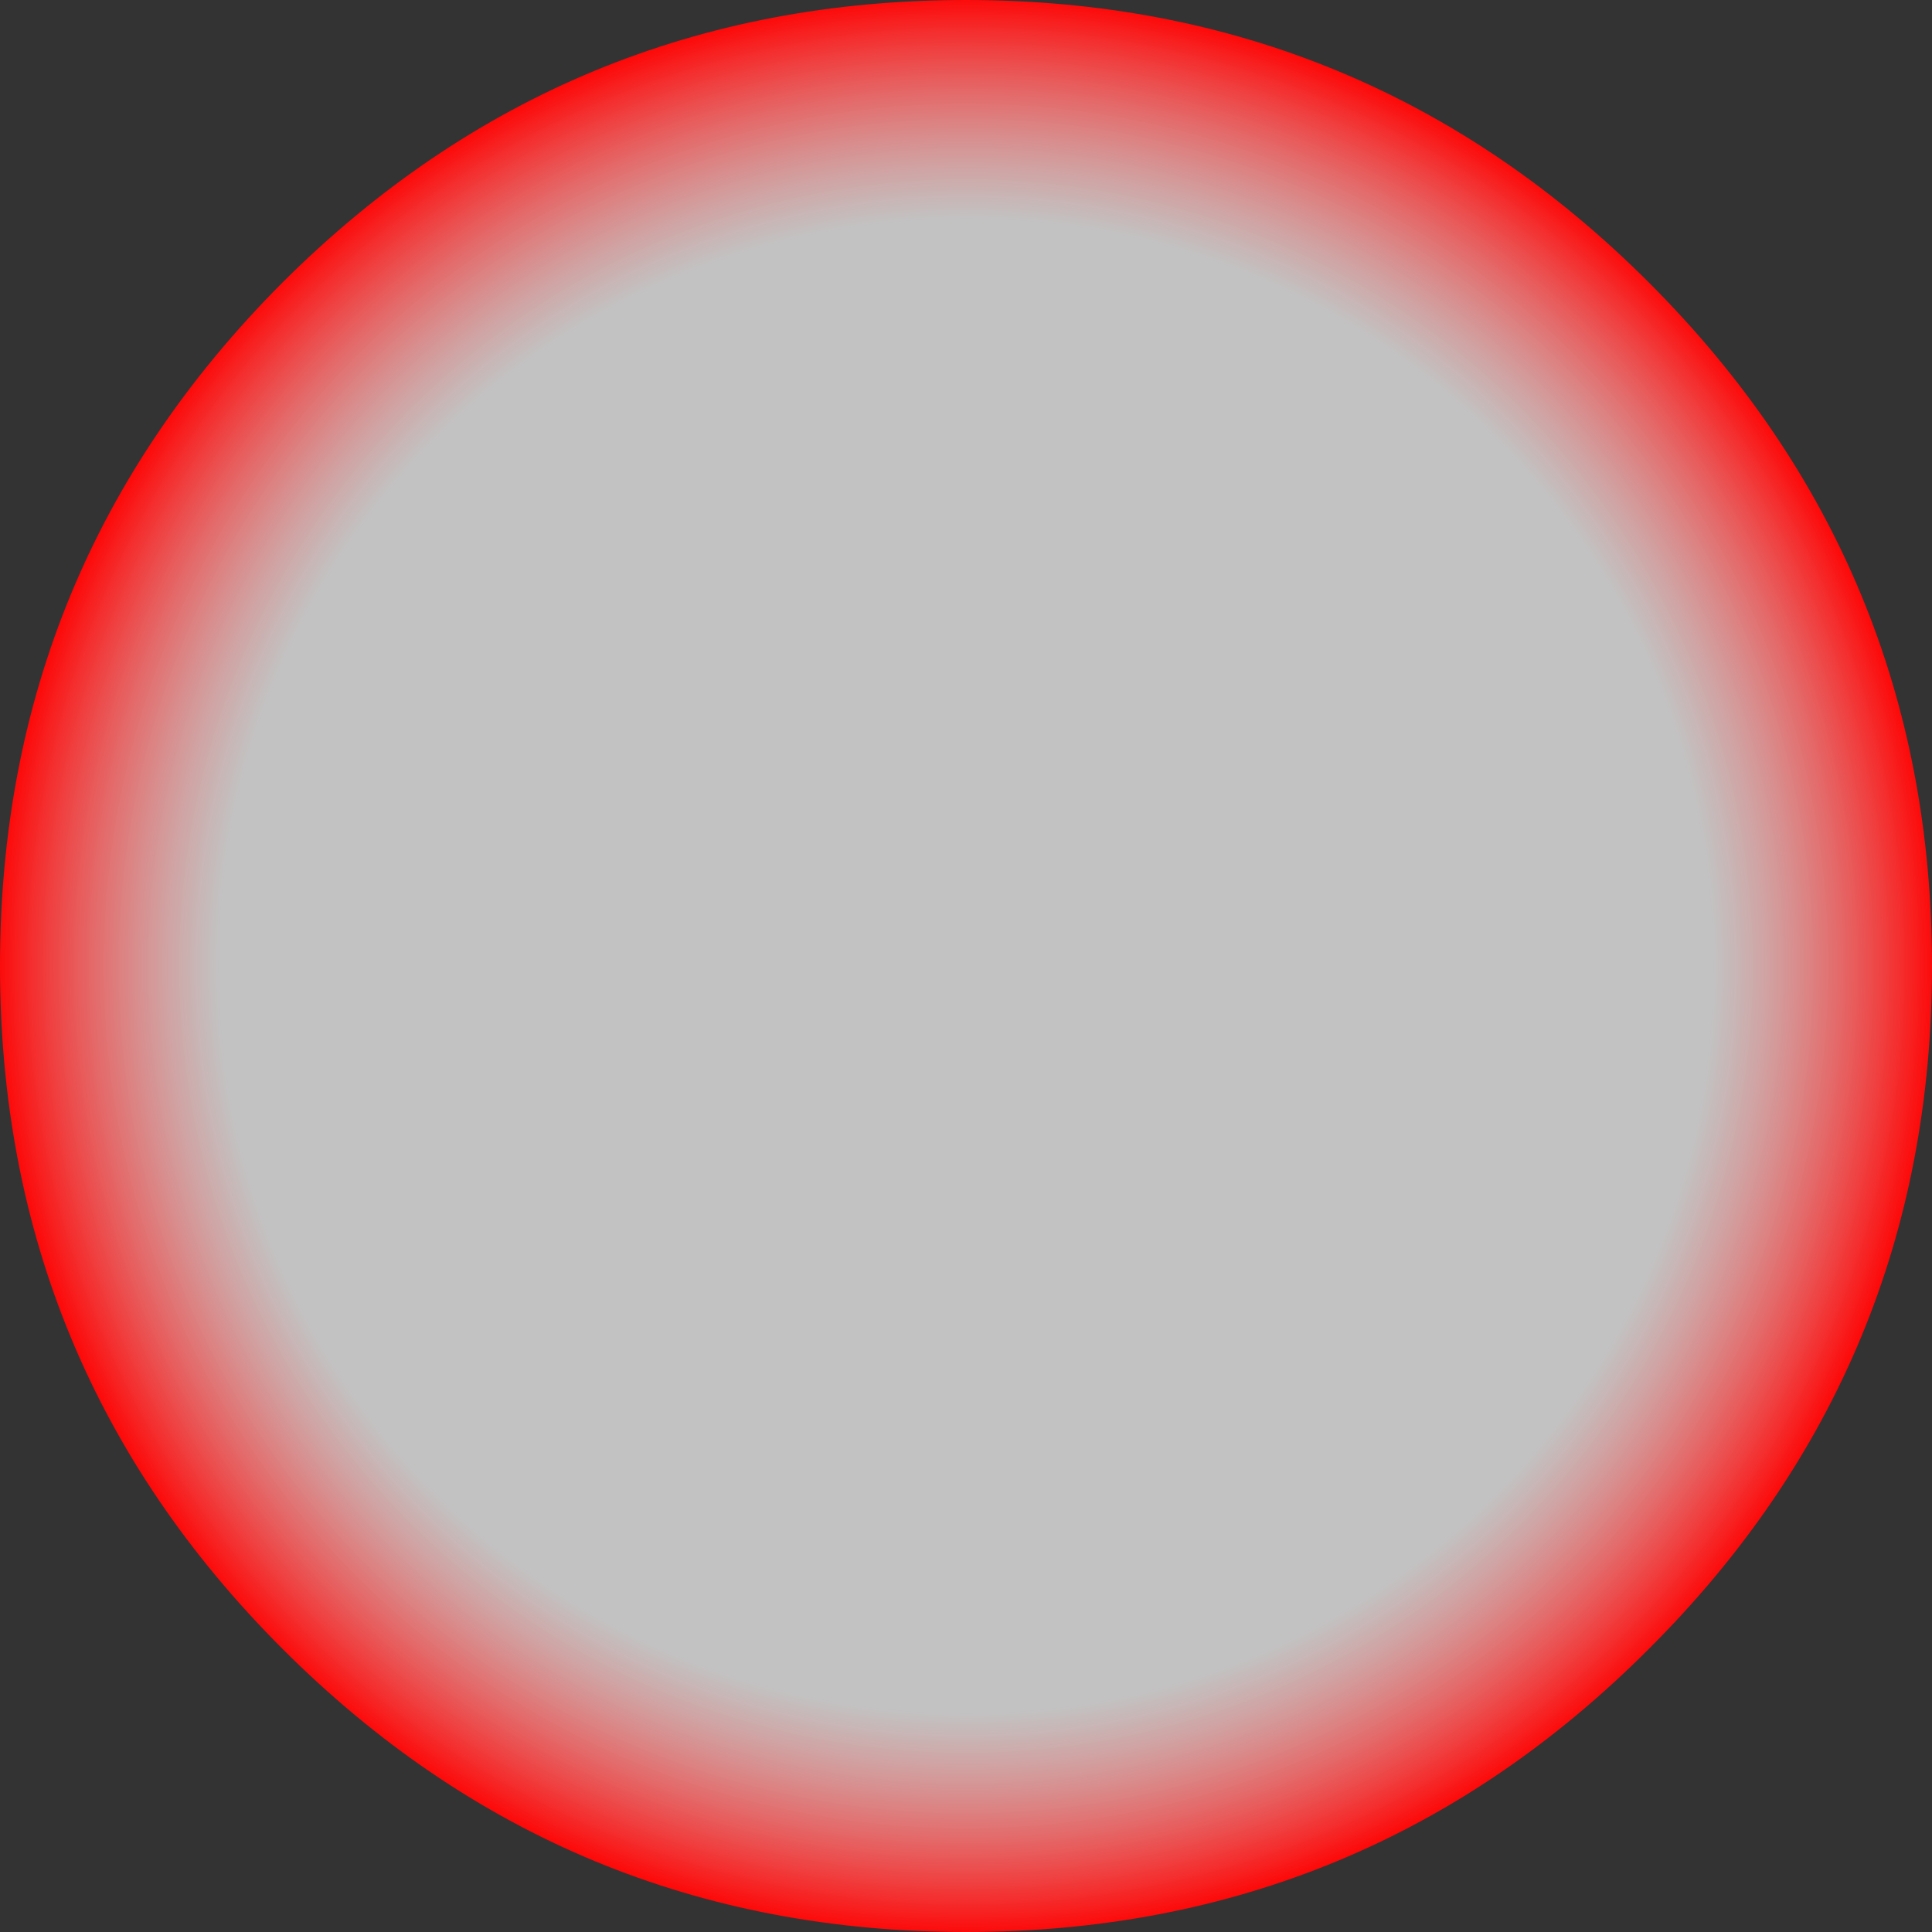<?xml version="1.0" encoding="UTF-8" standalone="no"?>
<svg xmlns:xlink="http://www.w3.org/1999/xlink" height="159.0px" width="159.0px" xmlns="http://www.w3.org/2000/svg">
  <rect width="100%" height="100%" fill="#333333" stroke="none"/>
  <g transform="matrix(1.0, 0.0, 0.0, 1.0, 0.0, 0.0)">
    <path d="M159.0 79.5 Q159.0 112.45 135.7 135.7 112.45 159.0 79.5 159.0 46.55 159.0 23.25 135.7 0.0 112.45 0.0 79.5 0.0 46.55 23.25 23.25 46.55 0.0 79.5 0.0 112.45 0.0 135.7 23.25 159.0 46.55 159.0 79.5" fill="url(#gradient0)" fill-rule="evenodd" stroke="none"/>
  </g>
  <defs>
    <radialGradient cx="0" cy="0" gradientTransform="matrix(0.098, 0.0, 0.0, 0.098, 79.5, 79.5)" gradientUnits="userSpaceOnUse" id="gradient0" r="819.2" spreadMethod="pad">
      <stop offset="0.765" stop-color="#ffffff" stop-opacity="0.702"/>
      <stop offset="1.0" stop-color="#ff0000"/>
    </radialGradient>
  </defs>
</svg>
